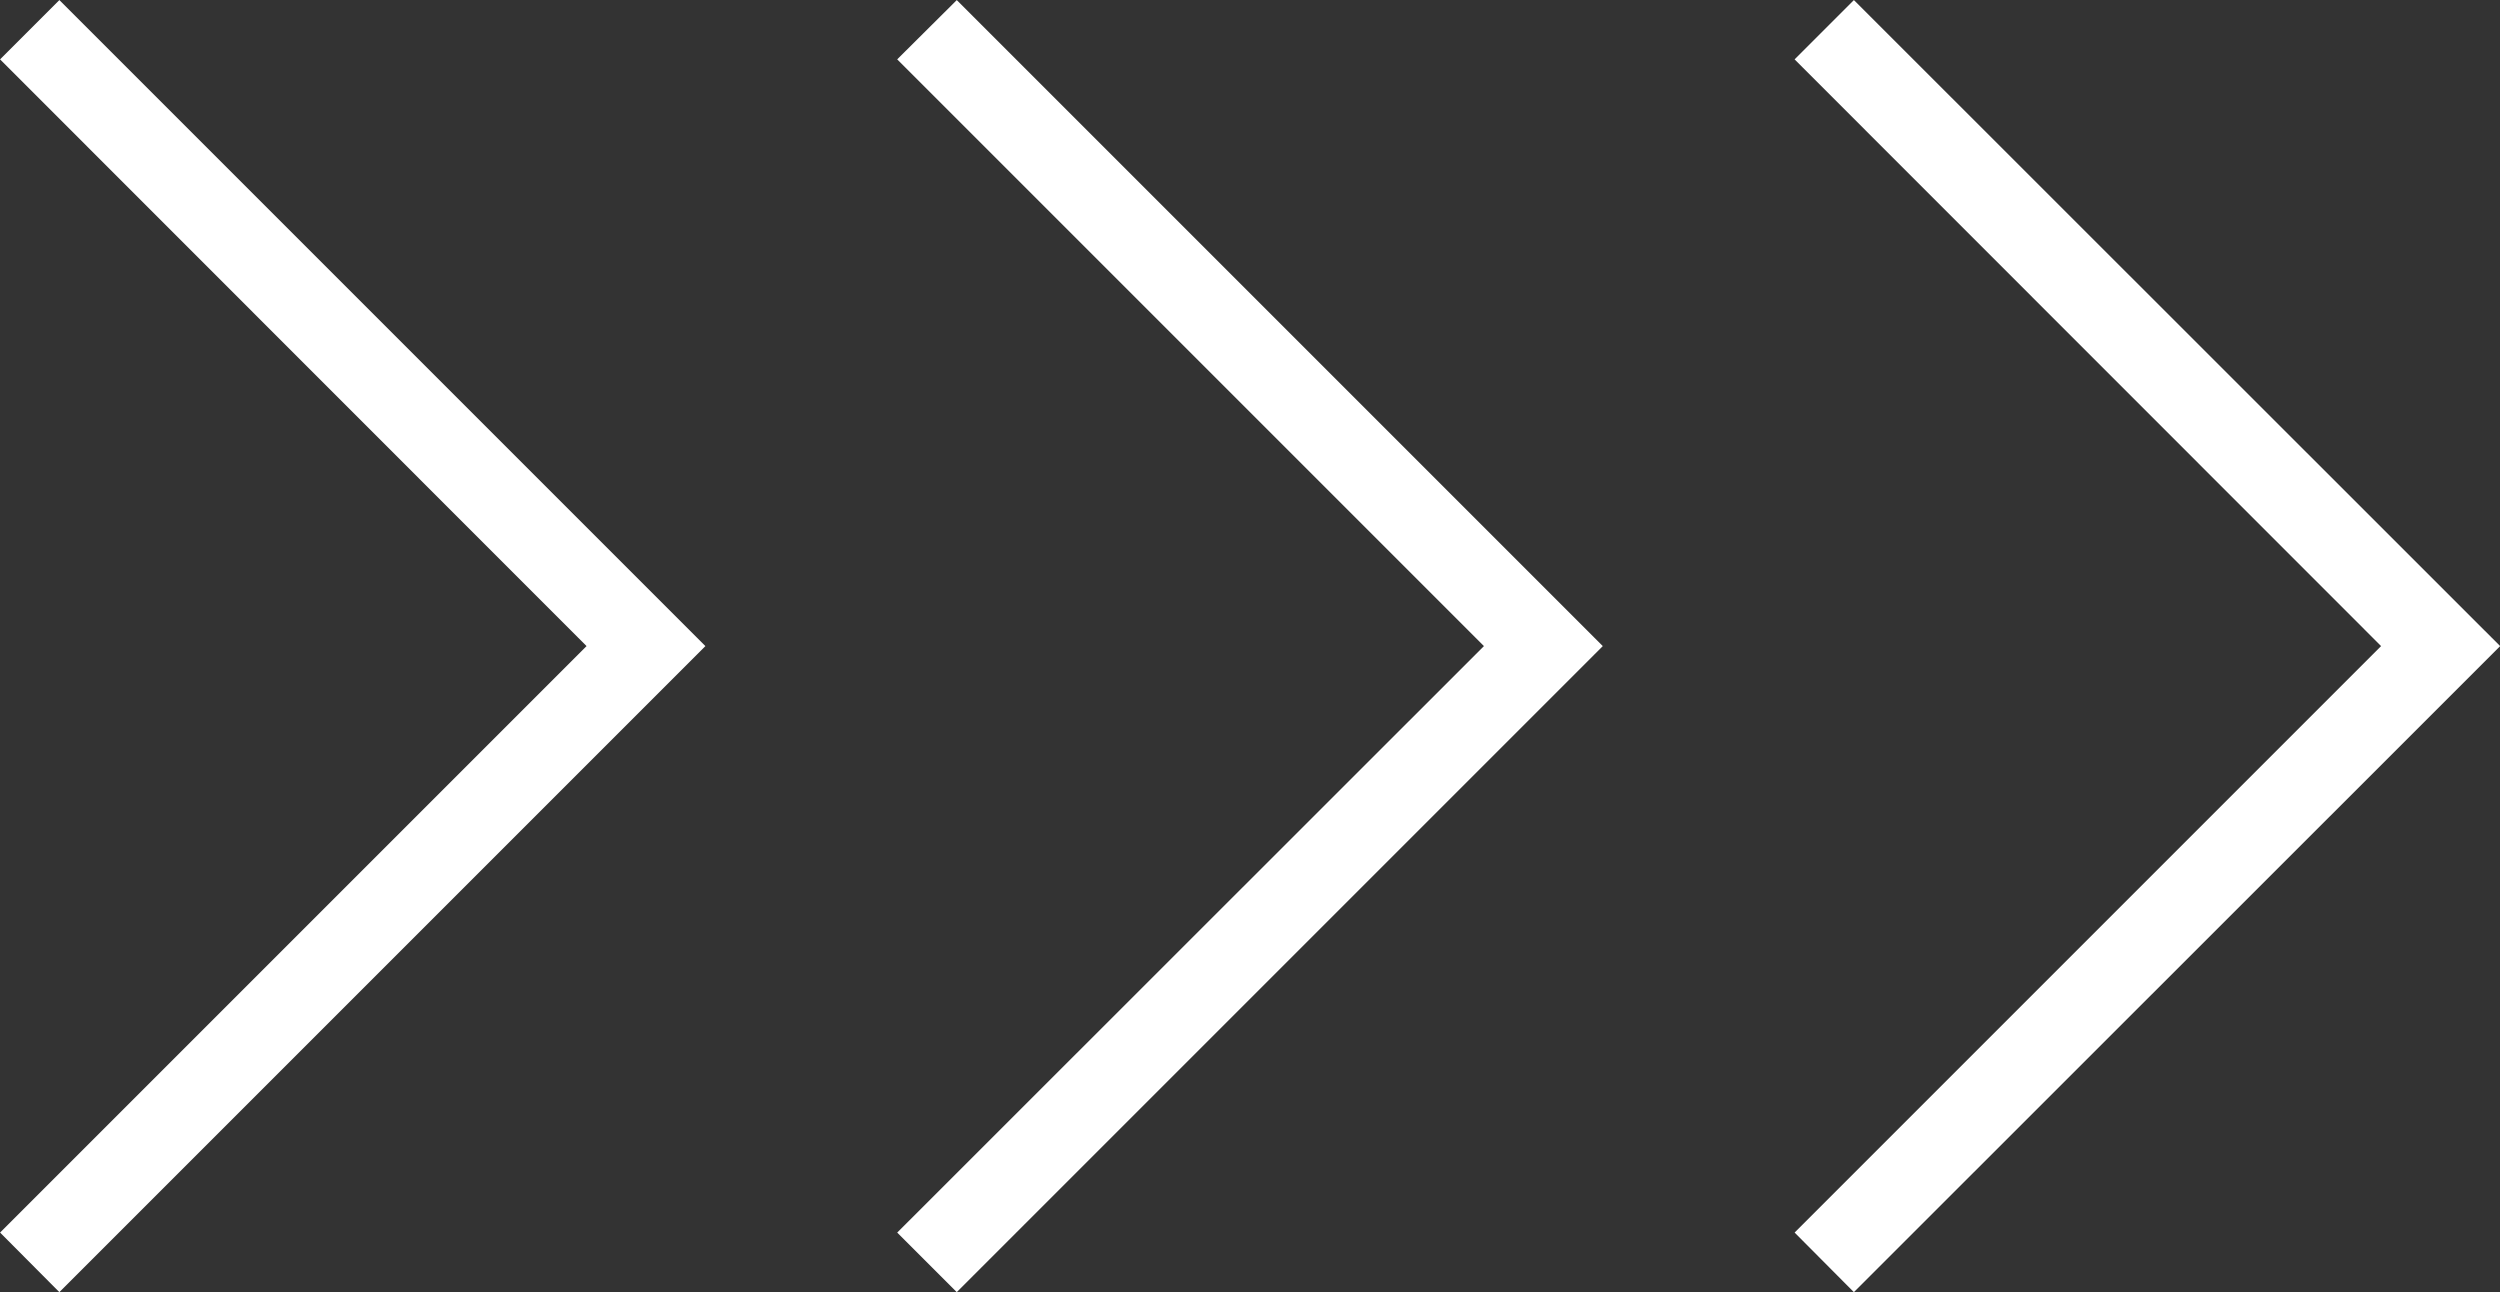 <svg xmlns="http://www.w3.org/2000/svg" viewBox="0 0 106.95 55.28"><rect x="0" y="0" width="106.95" height="55.28" fill="#333333" stroke="none"/><defs><style>.cls-1{fill:#fff;stroke:#fff;stroke-miterlimit:10;}</style></defs><title>Asset 1</title><g id="Layer_2" data-name="Layer 2"><g id="Layer_1-2" data-name="Layer 1"><path class="cls-1" d="M29.47,27.64,2.54,54.57.71,52.73,25.8,27.64.71,2.54,2.54.71Z"/><path class="cls-1" d="M67.86,27.64,40.93,54.57l-1.84-1.84,25.1-25.09L39.09,2.54,40.93.71Z"/><path class="cls-1" d="M106.25,27.64,79.31,54.57l-1.83-1.84,25.09-25.09L77.48,2.54,79.31.71Z"/></g></g></svg>